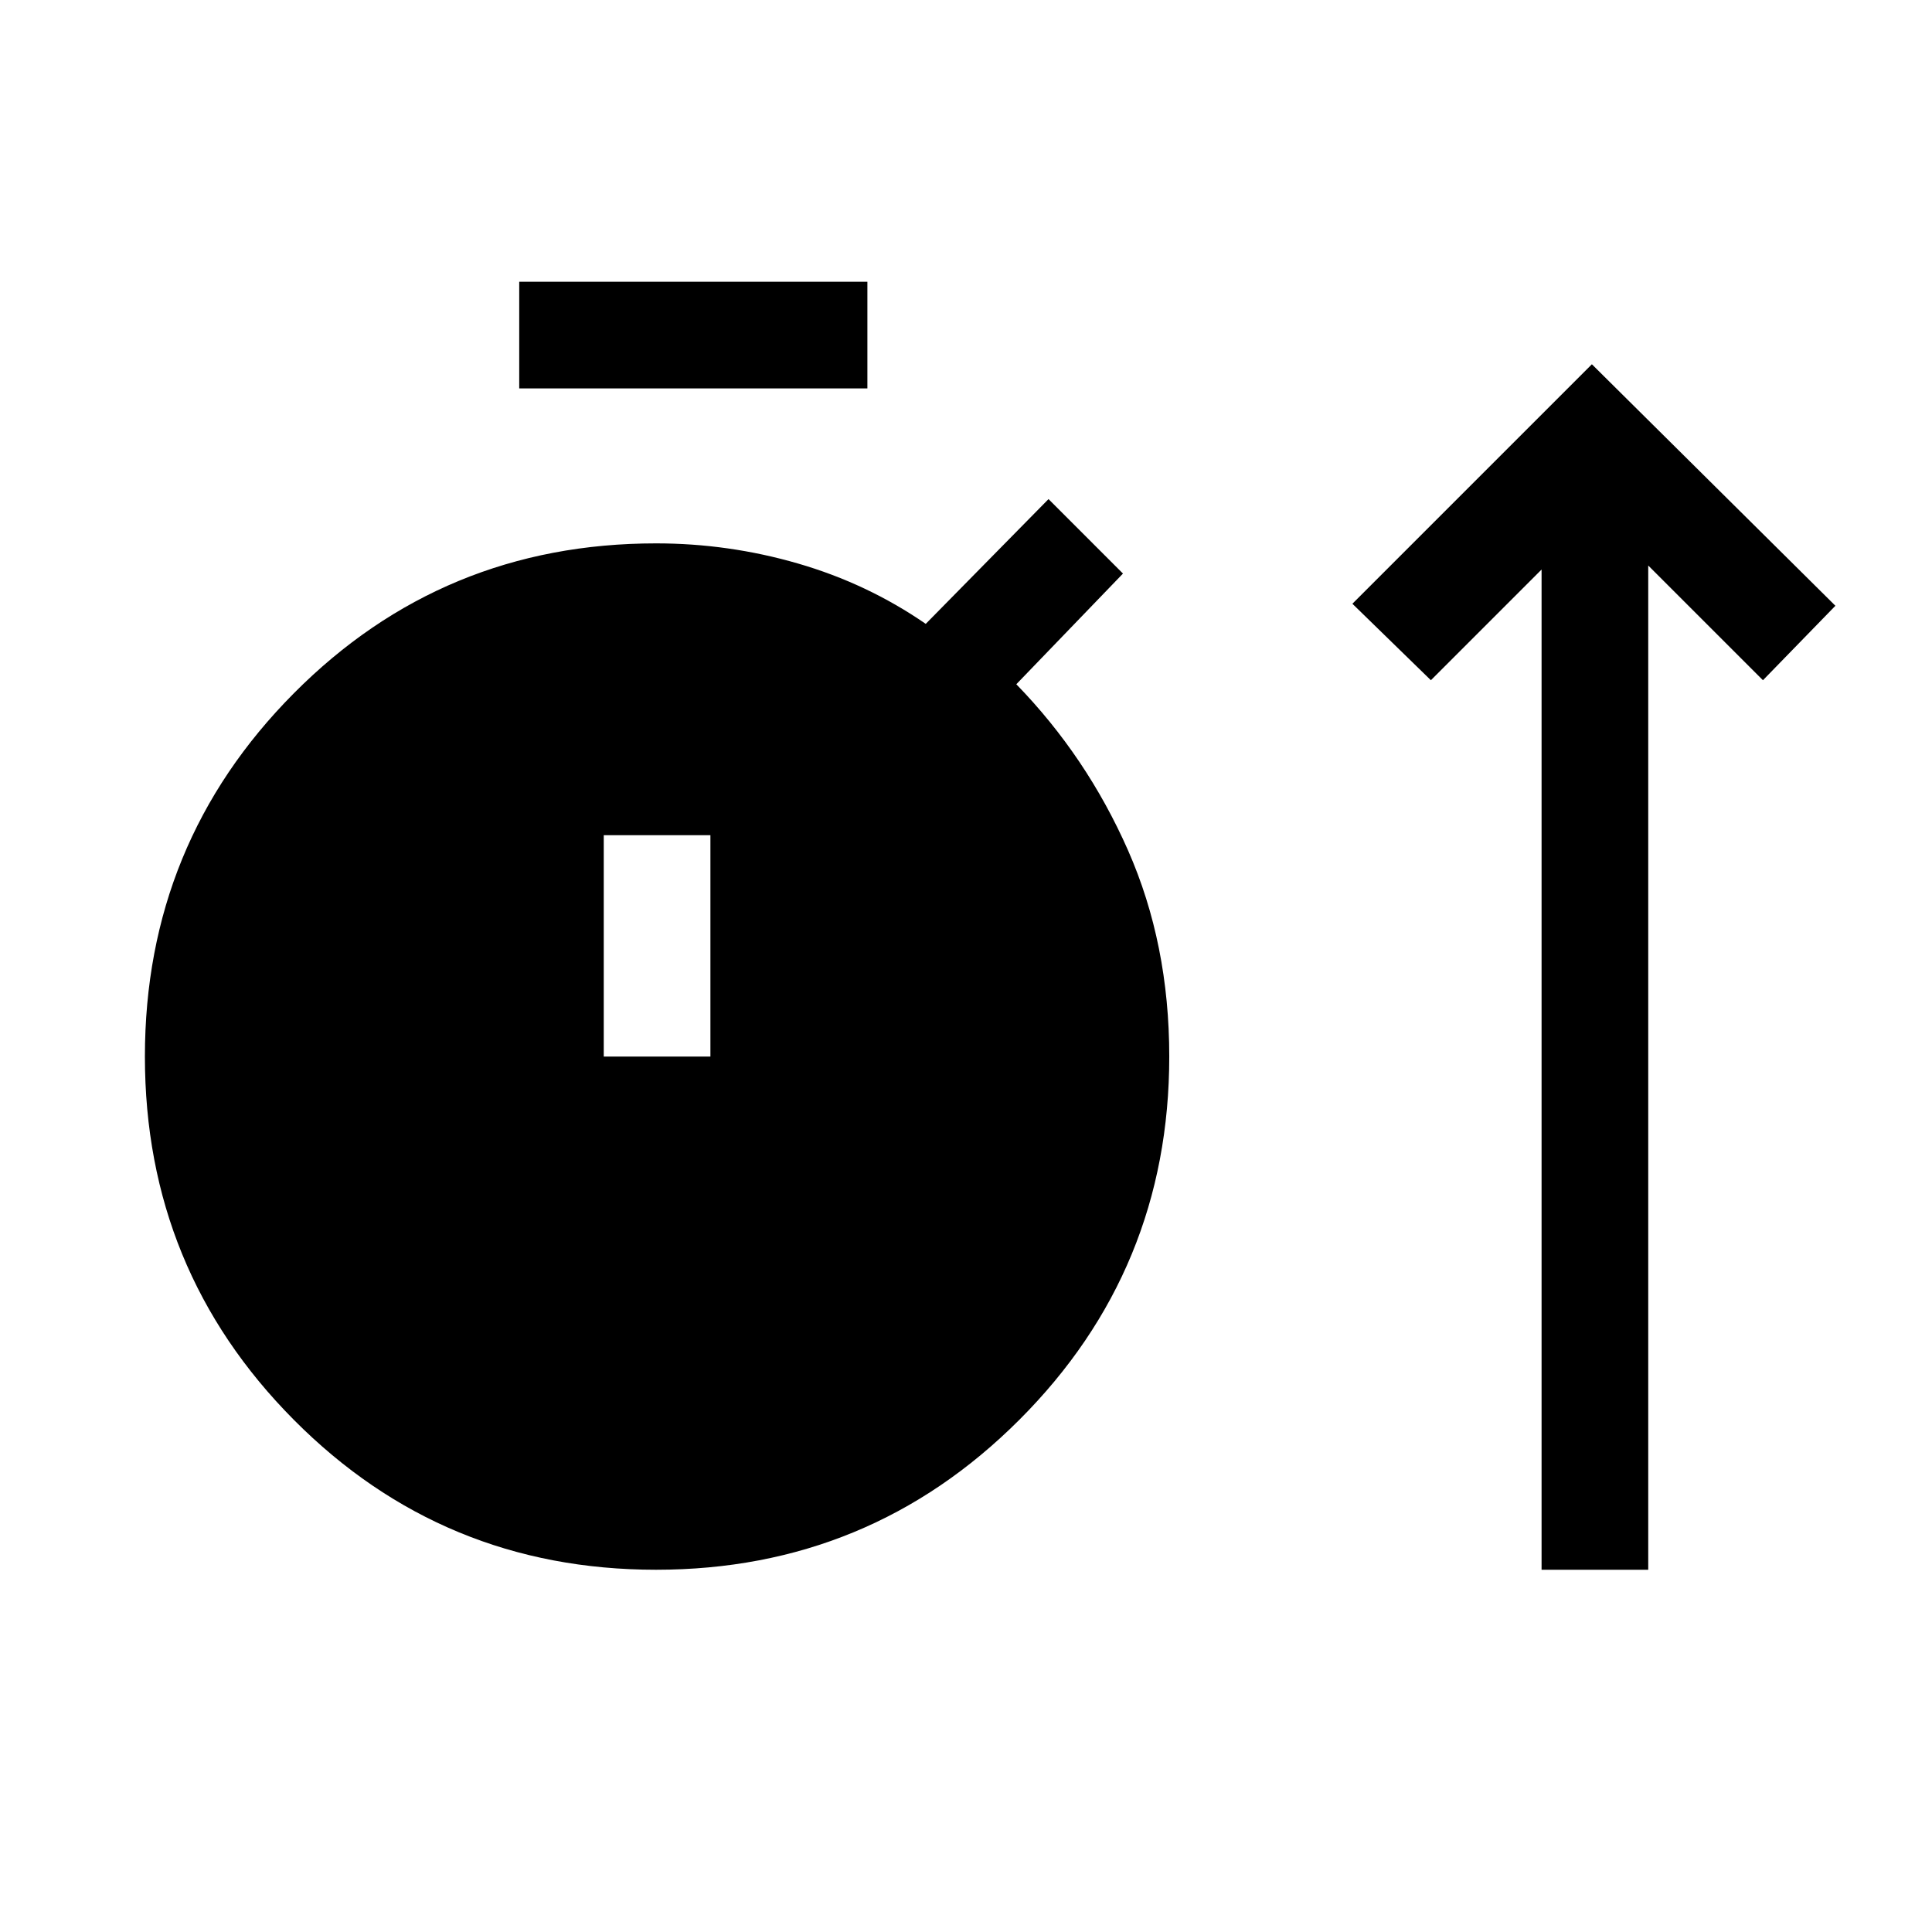 <svg xmlns="http://www.w3.org/2000/svg" height="24" viewBox="0 -960 960 960" width="24"><path d="M326-180q-106 0-180-74.5T72-435q0-106 74-180.5T326-690q36 0 70.5 10t63.5 30l61-62 37 37-53 55q35 36 55.5 82.5T581-435q0 106-74.5 180.5T326-180Zm440 0v-497l-55 55-39-38 119-119 121 120-36 37-57-57v499h-53ZM258-767v-53h173v53H258Zm42 332h53v-110h-53v110Z"/></svg>
